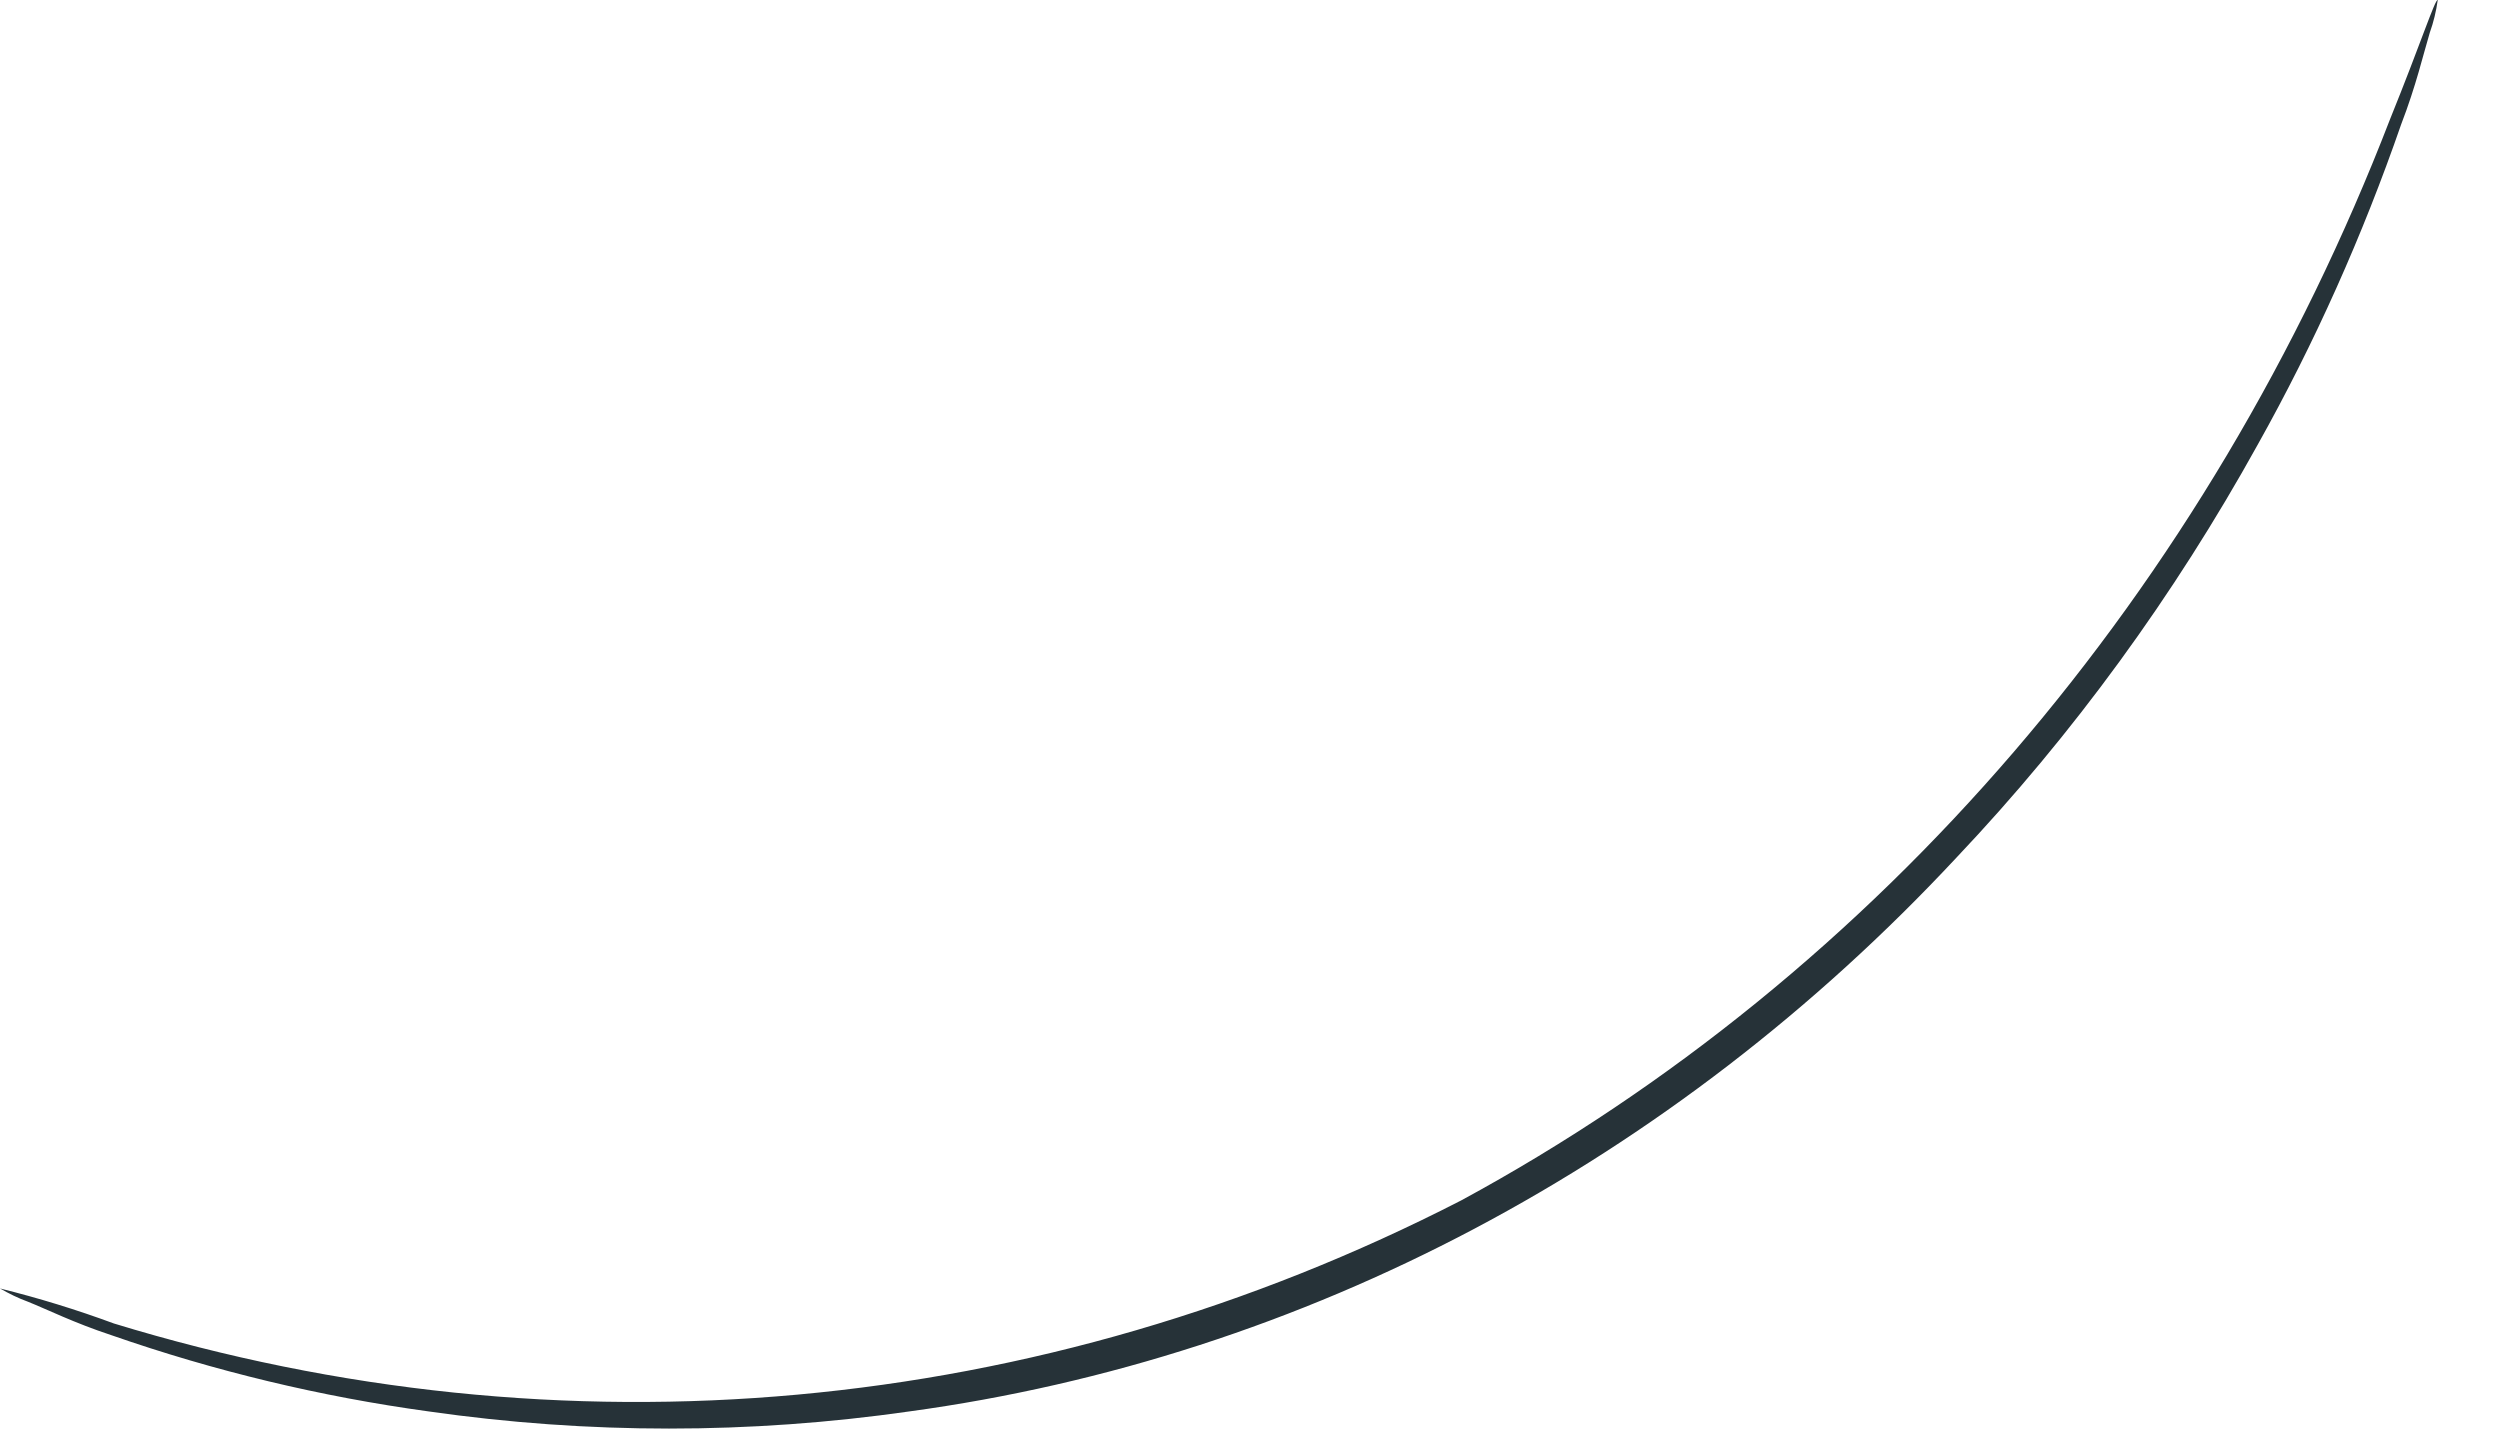 <svg width="21" height="12" viewBox="0 0 21 12" fill="none" xmlns="http://www.w3.org/2000/svg">
<path d="M20.477 0C20.464 0.094 20.442 0.186 20.41 0.275C20.357 0.451 20.295 0.72 20.17 1.044C19.846 1.98 19.443 2.881 18.966 3.733C18.262 5.005 17.412 6.171 16.436 7.202C14.043 9.77 10.953 11.404 7.638 11.856C6.298 12.048 4.941 12.048 3.601 11.856C2.696 11.732 1.803 11.518 0.934 11.215C0.622 11.112 0.396 10.999 0.236 10.935C0.154 10.905 0.076 10.867 0 10.823C0.323 10.903 0.642 11.001 0.956 11.117C4.72 12.27 8.734 11.903 12.275 10.083C15.78 8.184 18.549 4.96 20.077 1C20.335 0.363 20.455 -0.01 20.477 0Z" fill="#263238"/>
</svg>

